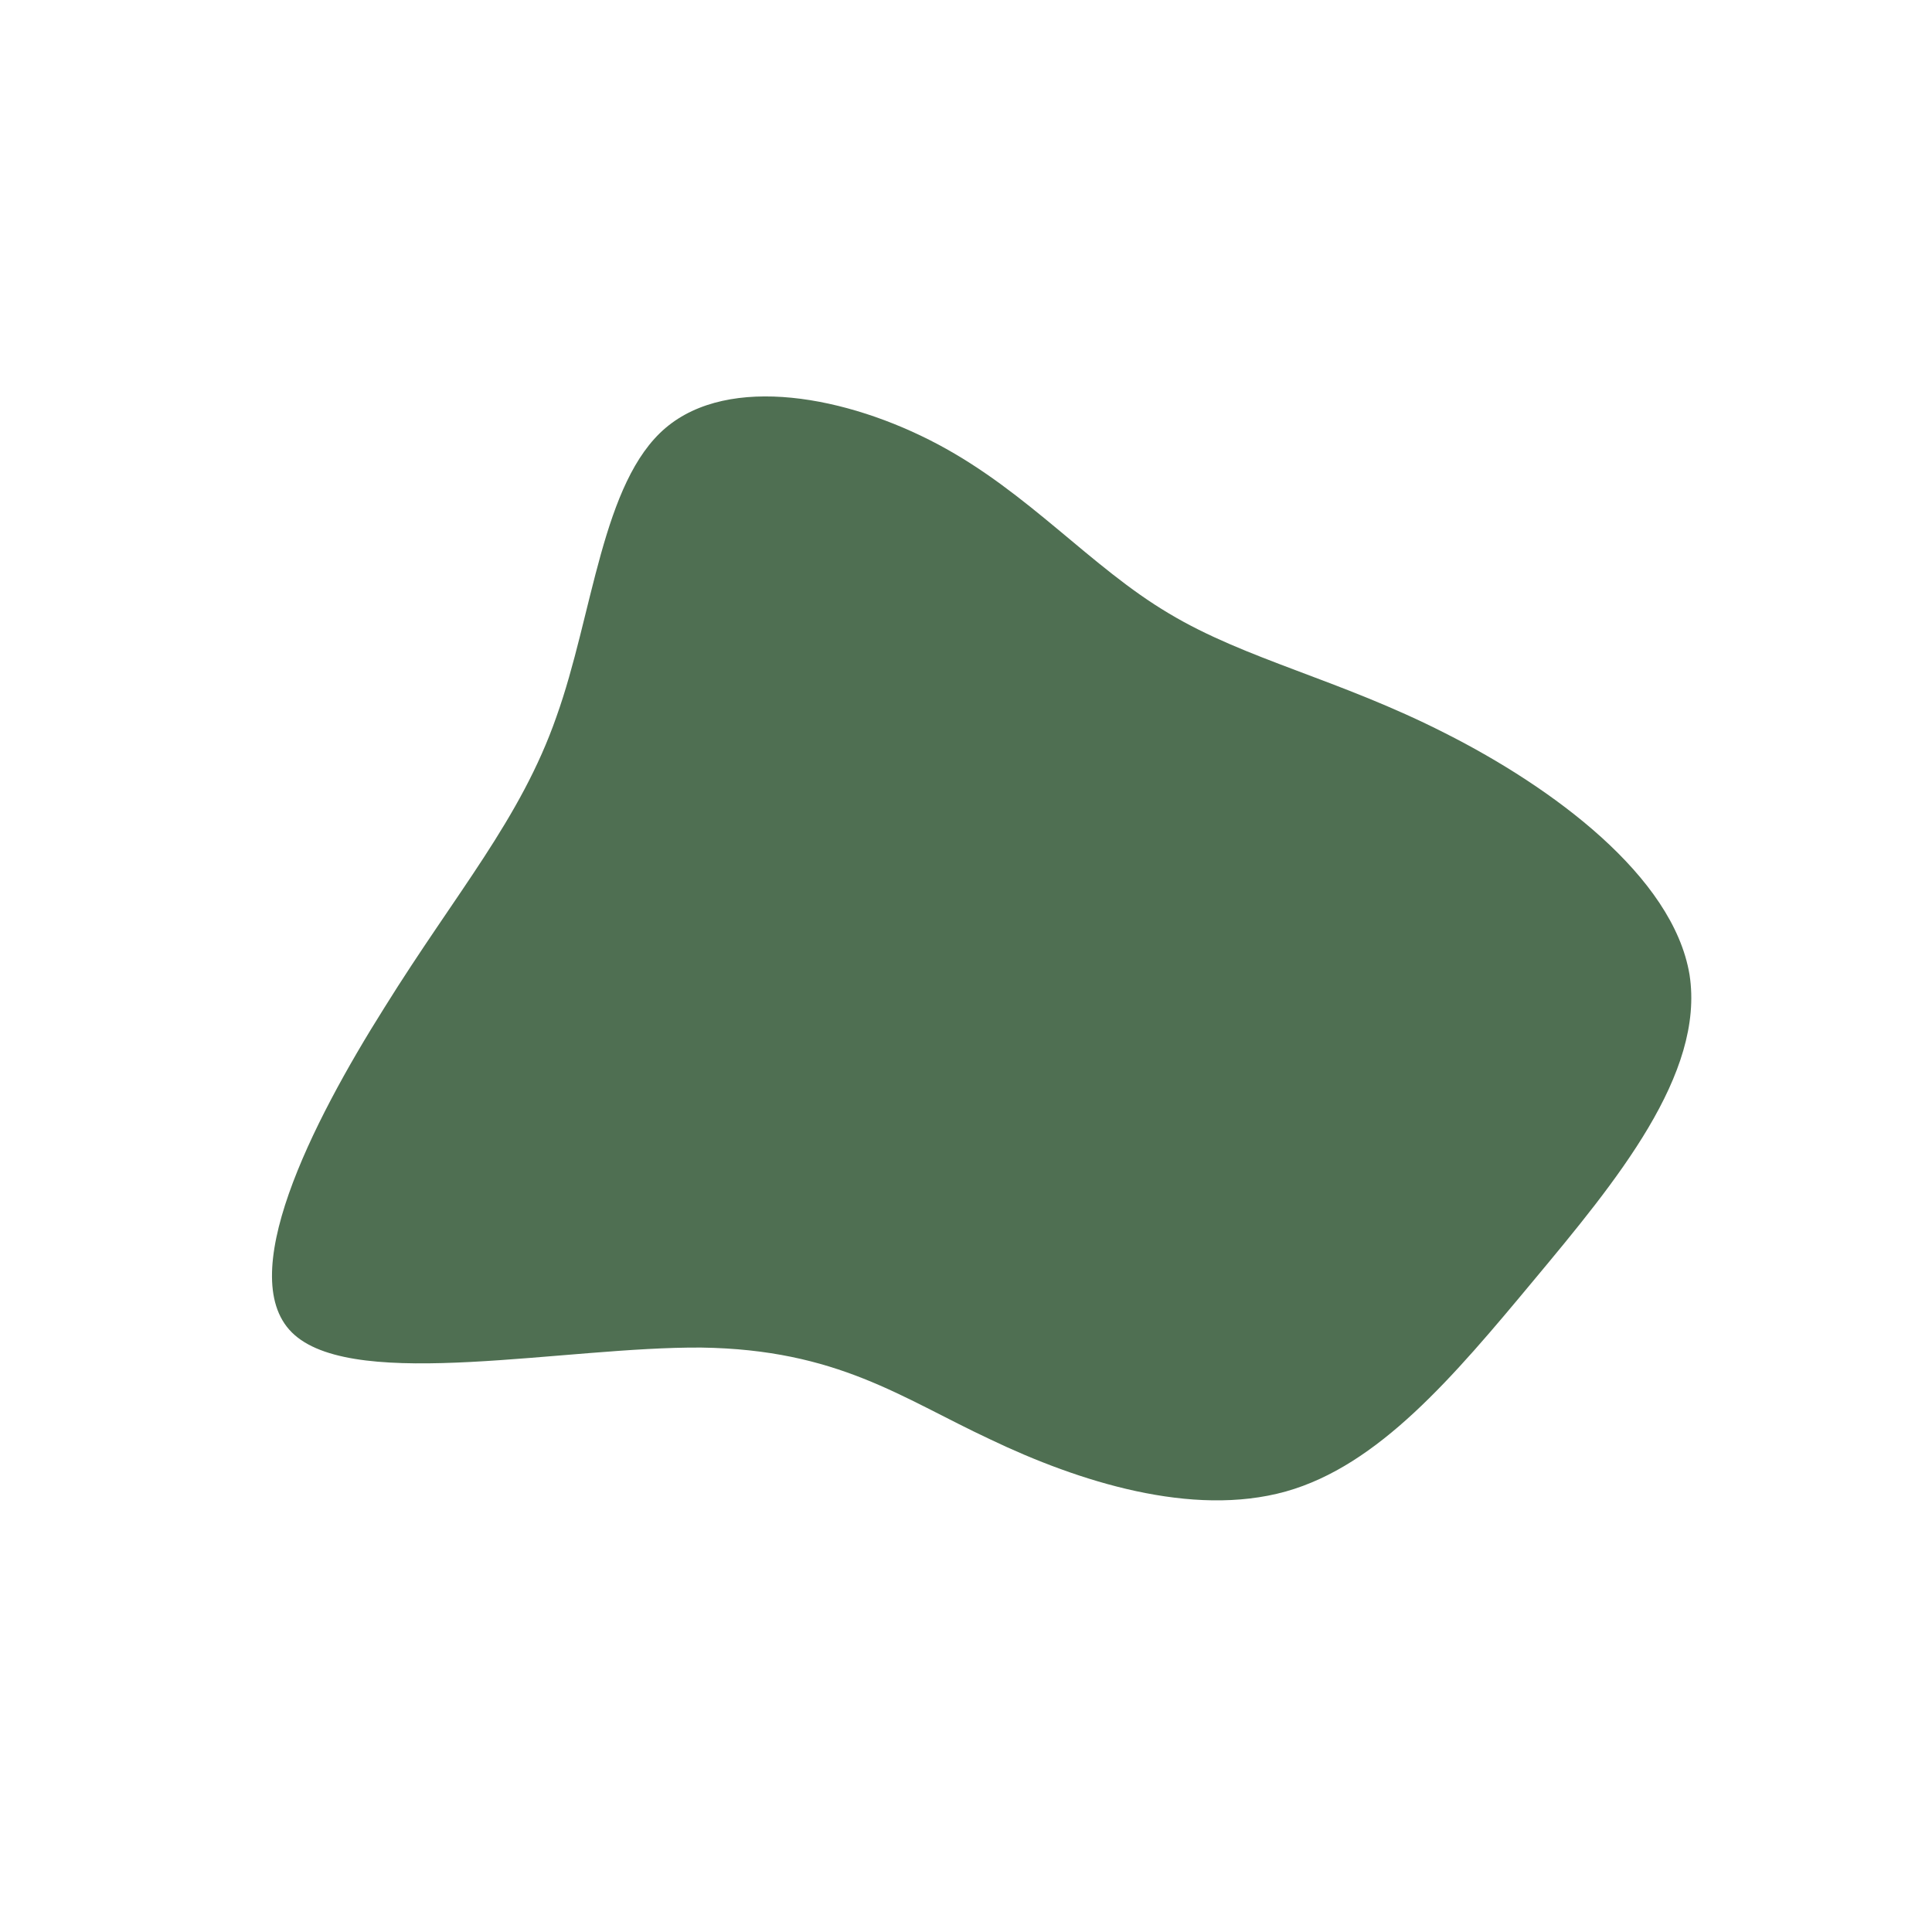 <?xml version="1.0" standalone="no"?>
<svg viewBox="0 0 200 200" xmlns="http://www.w3.org/2000/svg">
  <path fill="#4F6F52" d="M21,-36.5C29,-31.7,38.6,-29.7,49.6,-24.1C60.7,-18.5,73.2,-9.3,74.9,0.9C76.5,11.2,67.3,22.3,58.8,32.5C50.4,42.6,42.7,51.7,33.1,54.4C23.4,57.1,11.7,53.4,2.5,49C-6.7,44.7,-13.3,39.7,-27.4,39.5C-41.5,39.4,-62.9,44,-69.5,38.2C-76,32.5,-67.7,16.2,-60.2,4.3C-52.8,-7.6,-46.1,-15.2,-42.4,-25.8C-38.6,-36.4,-37.7,-50.1,-31.1,-55.7C-24.5,-61.3,-12.3,-59,-2.9,-54C6.5,-49,12.9,-41.3,21,-36.5Z" transform="translate(100 100)" />
</svg>
